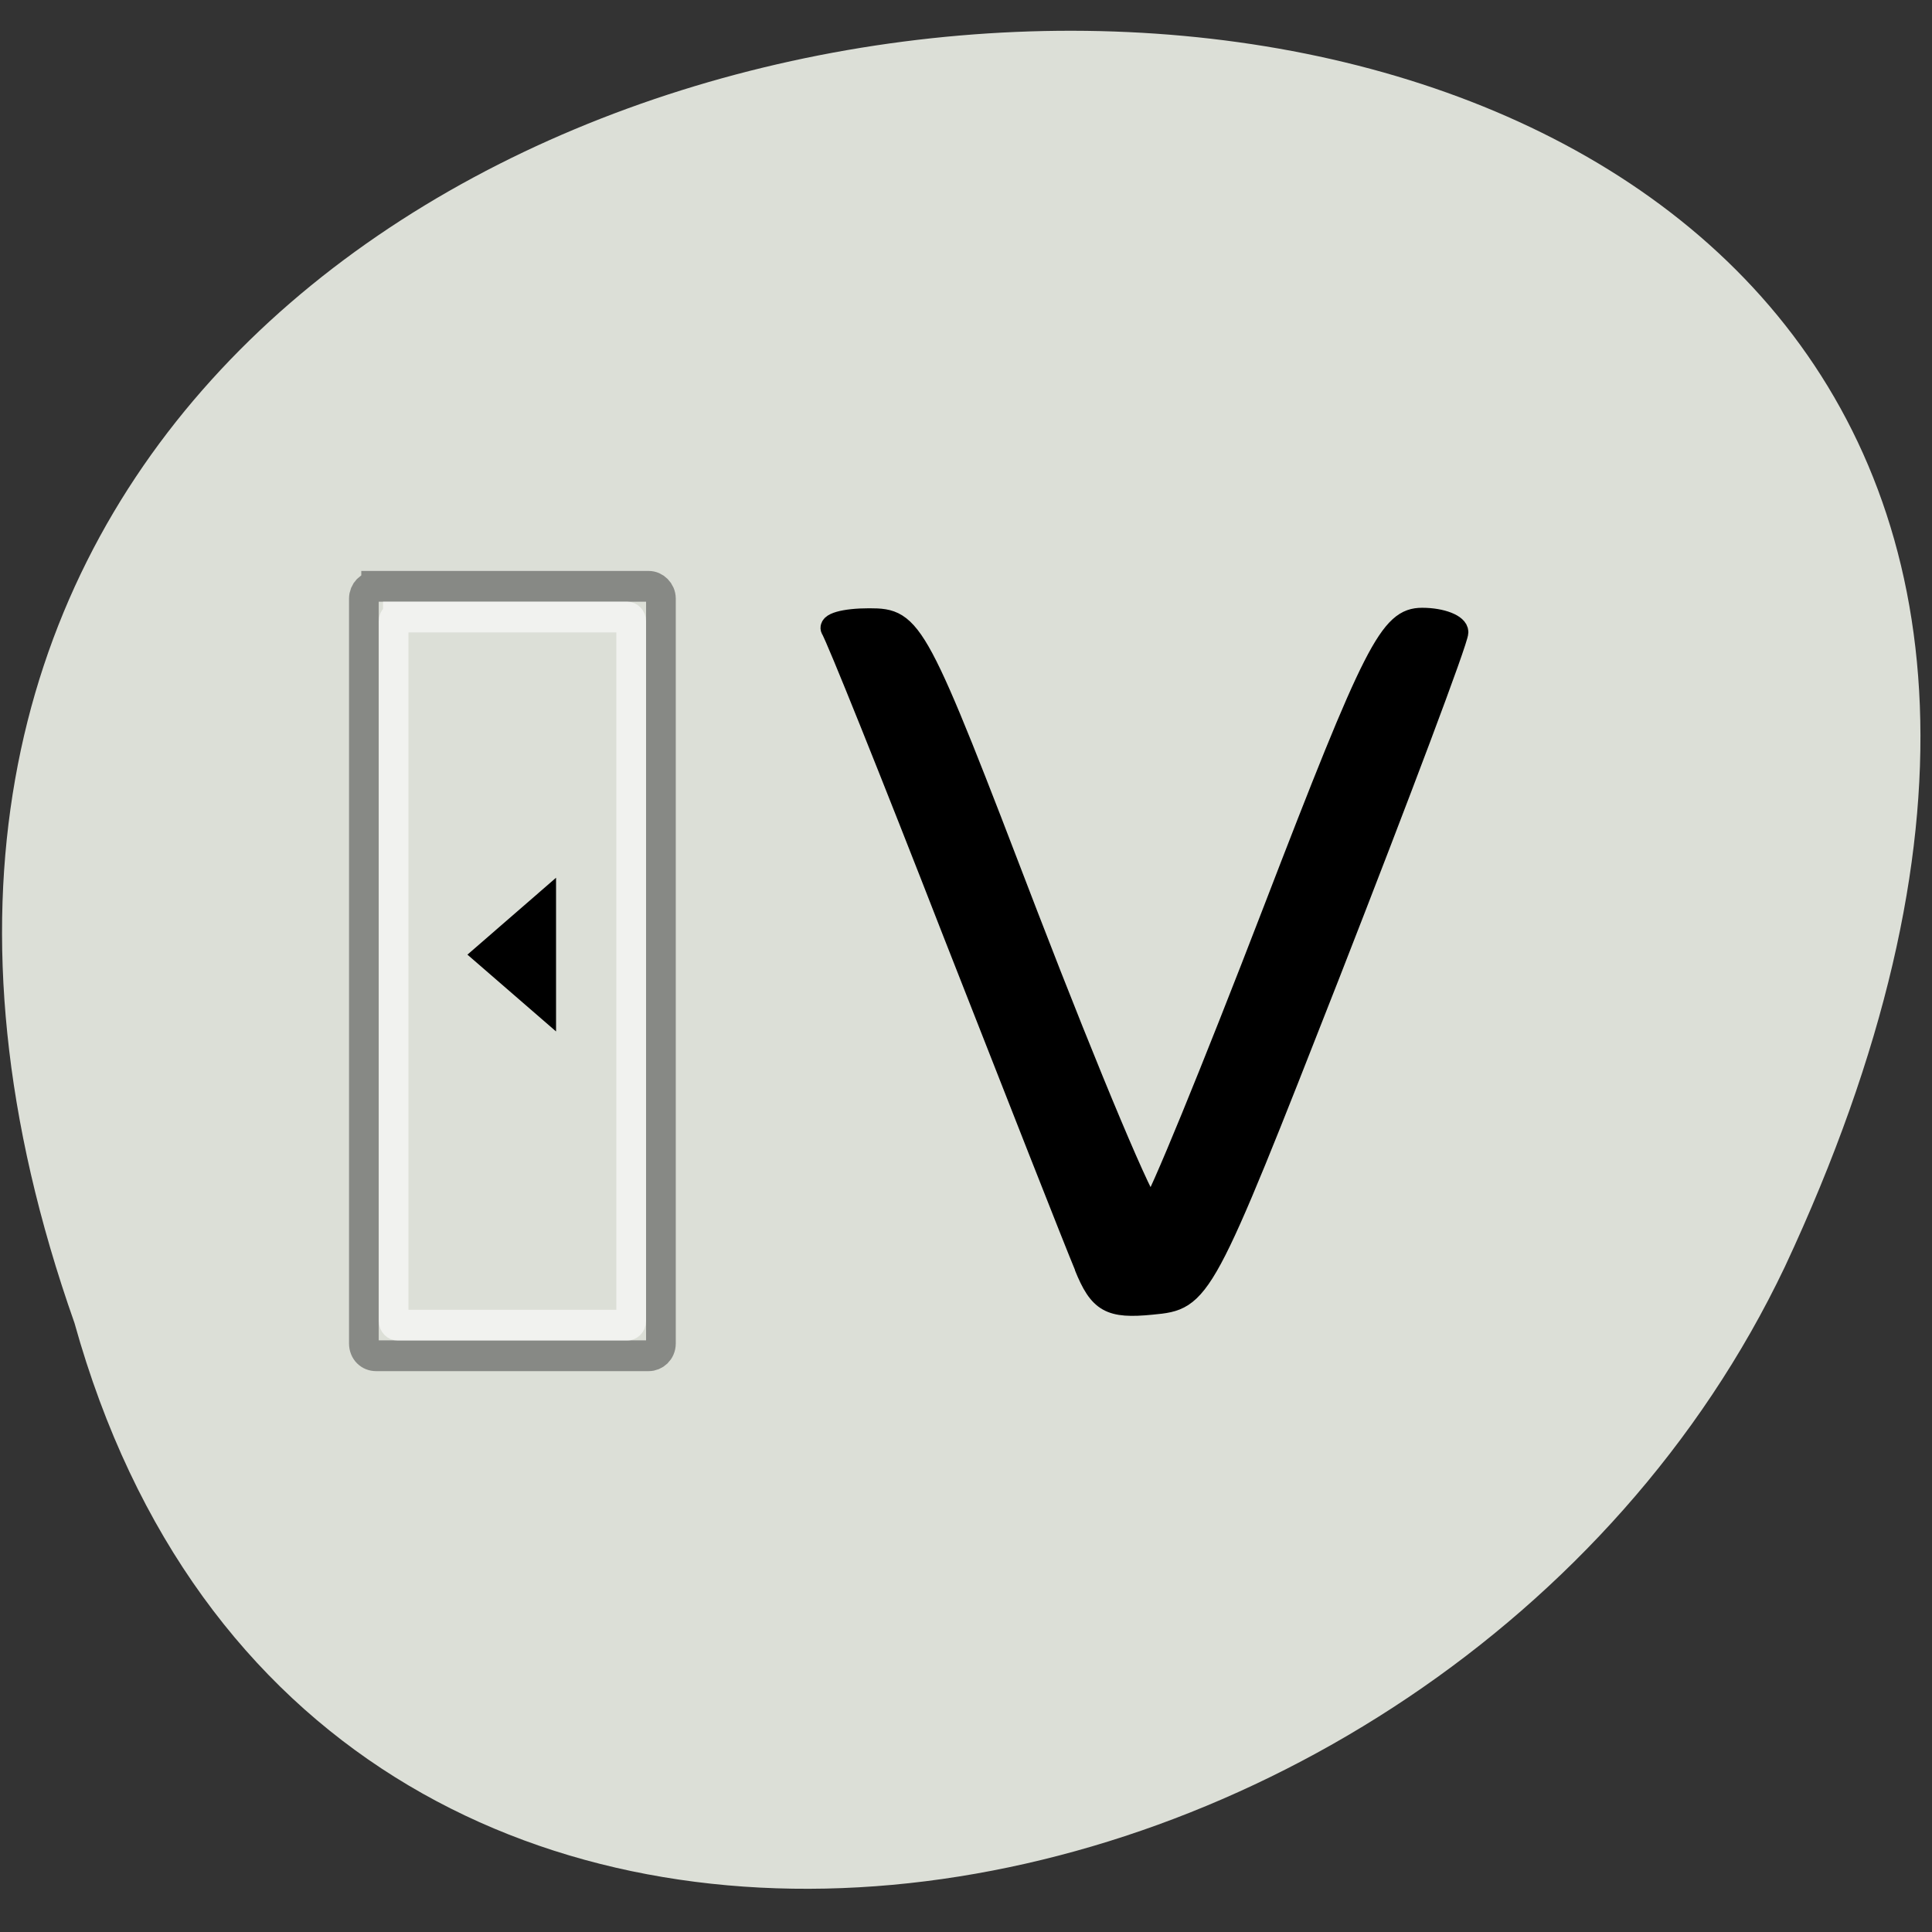 <svg xmlns="http://www.w3.org/2000/svg" viewBox="0 0 16 16"><rect x="0" y="0" width="16" height="16" fill="#333333" stroke="none"/><g fill="#dcdfd7"><path d="m 0.617 10.957 c -4.789 -13.57 20.863 -14.789 14.164 -0.465 c -2.813 5.91 -12.18 7.582 -14.164 0.465"/><path d="m 4.919 11.501 h 9.174 c 0.223 0 0.413 0.184 0.413 0.399 v 24.19 c 0 0.23 -0.191 0.399 -0.413 0.399 h -9.174 c -0.239 0 -0.413 -0.169 -0.413 -0.399 v -24.19 c 0 -0.215 0.175 -0.399 0.413 -0.399" transform="matrix(0.246 0 0 0.255 1.905 1.923)" stroke="#878985" stroke-linecap="square"/></g><path d="m 5.65 12.498 h 7.712 c 0.08 0 0.143 0.061 0.143 0.138 v 22.722 c 0 0.077 -0.064 0.138 -0.143 0.138 h -7.712 c -0.08 0 -0.143 -0.061 -0.143 -0.138 v -22.722 c 0 -0.077 0.064 -0.138 0.143 -0.138" transform="matrix(0.246 0 0 0.255 1.905 1.923)" stroke-opacity="0.596" fill="none" stroke="#fff" stroke-linecap="square"/><path d="m 3.871 7.906 l 0.734 -0.637 v 1.273" fill-rule="evenodd"/><path d="m 28.753 33.579 c -0.334 -0.767 -2.321 -5.646 -4.436 -10.847 c -2.099 -5.201 -3.943 -9.62 -4.086 -9.819 c -0.143 -0.215 0.445 -0.368 1.288 -0.368 c 1.495 0 1.622 0.245 5.358 9.65 c 2.115 5.293 3.975 9.558 4.134 9.466 c 0.175 -0.092 2.02 -4.434 4.102 -9.65 c 3.387 -8.484 3.911 -9.482 5.02 -9.482 c 0.668 0 1.224 0.215 1.224 0.46 c 0 0.261 -1.94 5.232 -4.309 11.08 c -4.277 10.525 -4.325 10.602 -6.01 10.755 c -1.431 0.138 -1.797 -0.061 -2.29 -1.243" transform="matrix(0.246 0 0 0.255 1.905 1.923)" stroke="#000" stroke-width="0.663"/></svg>